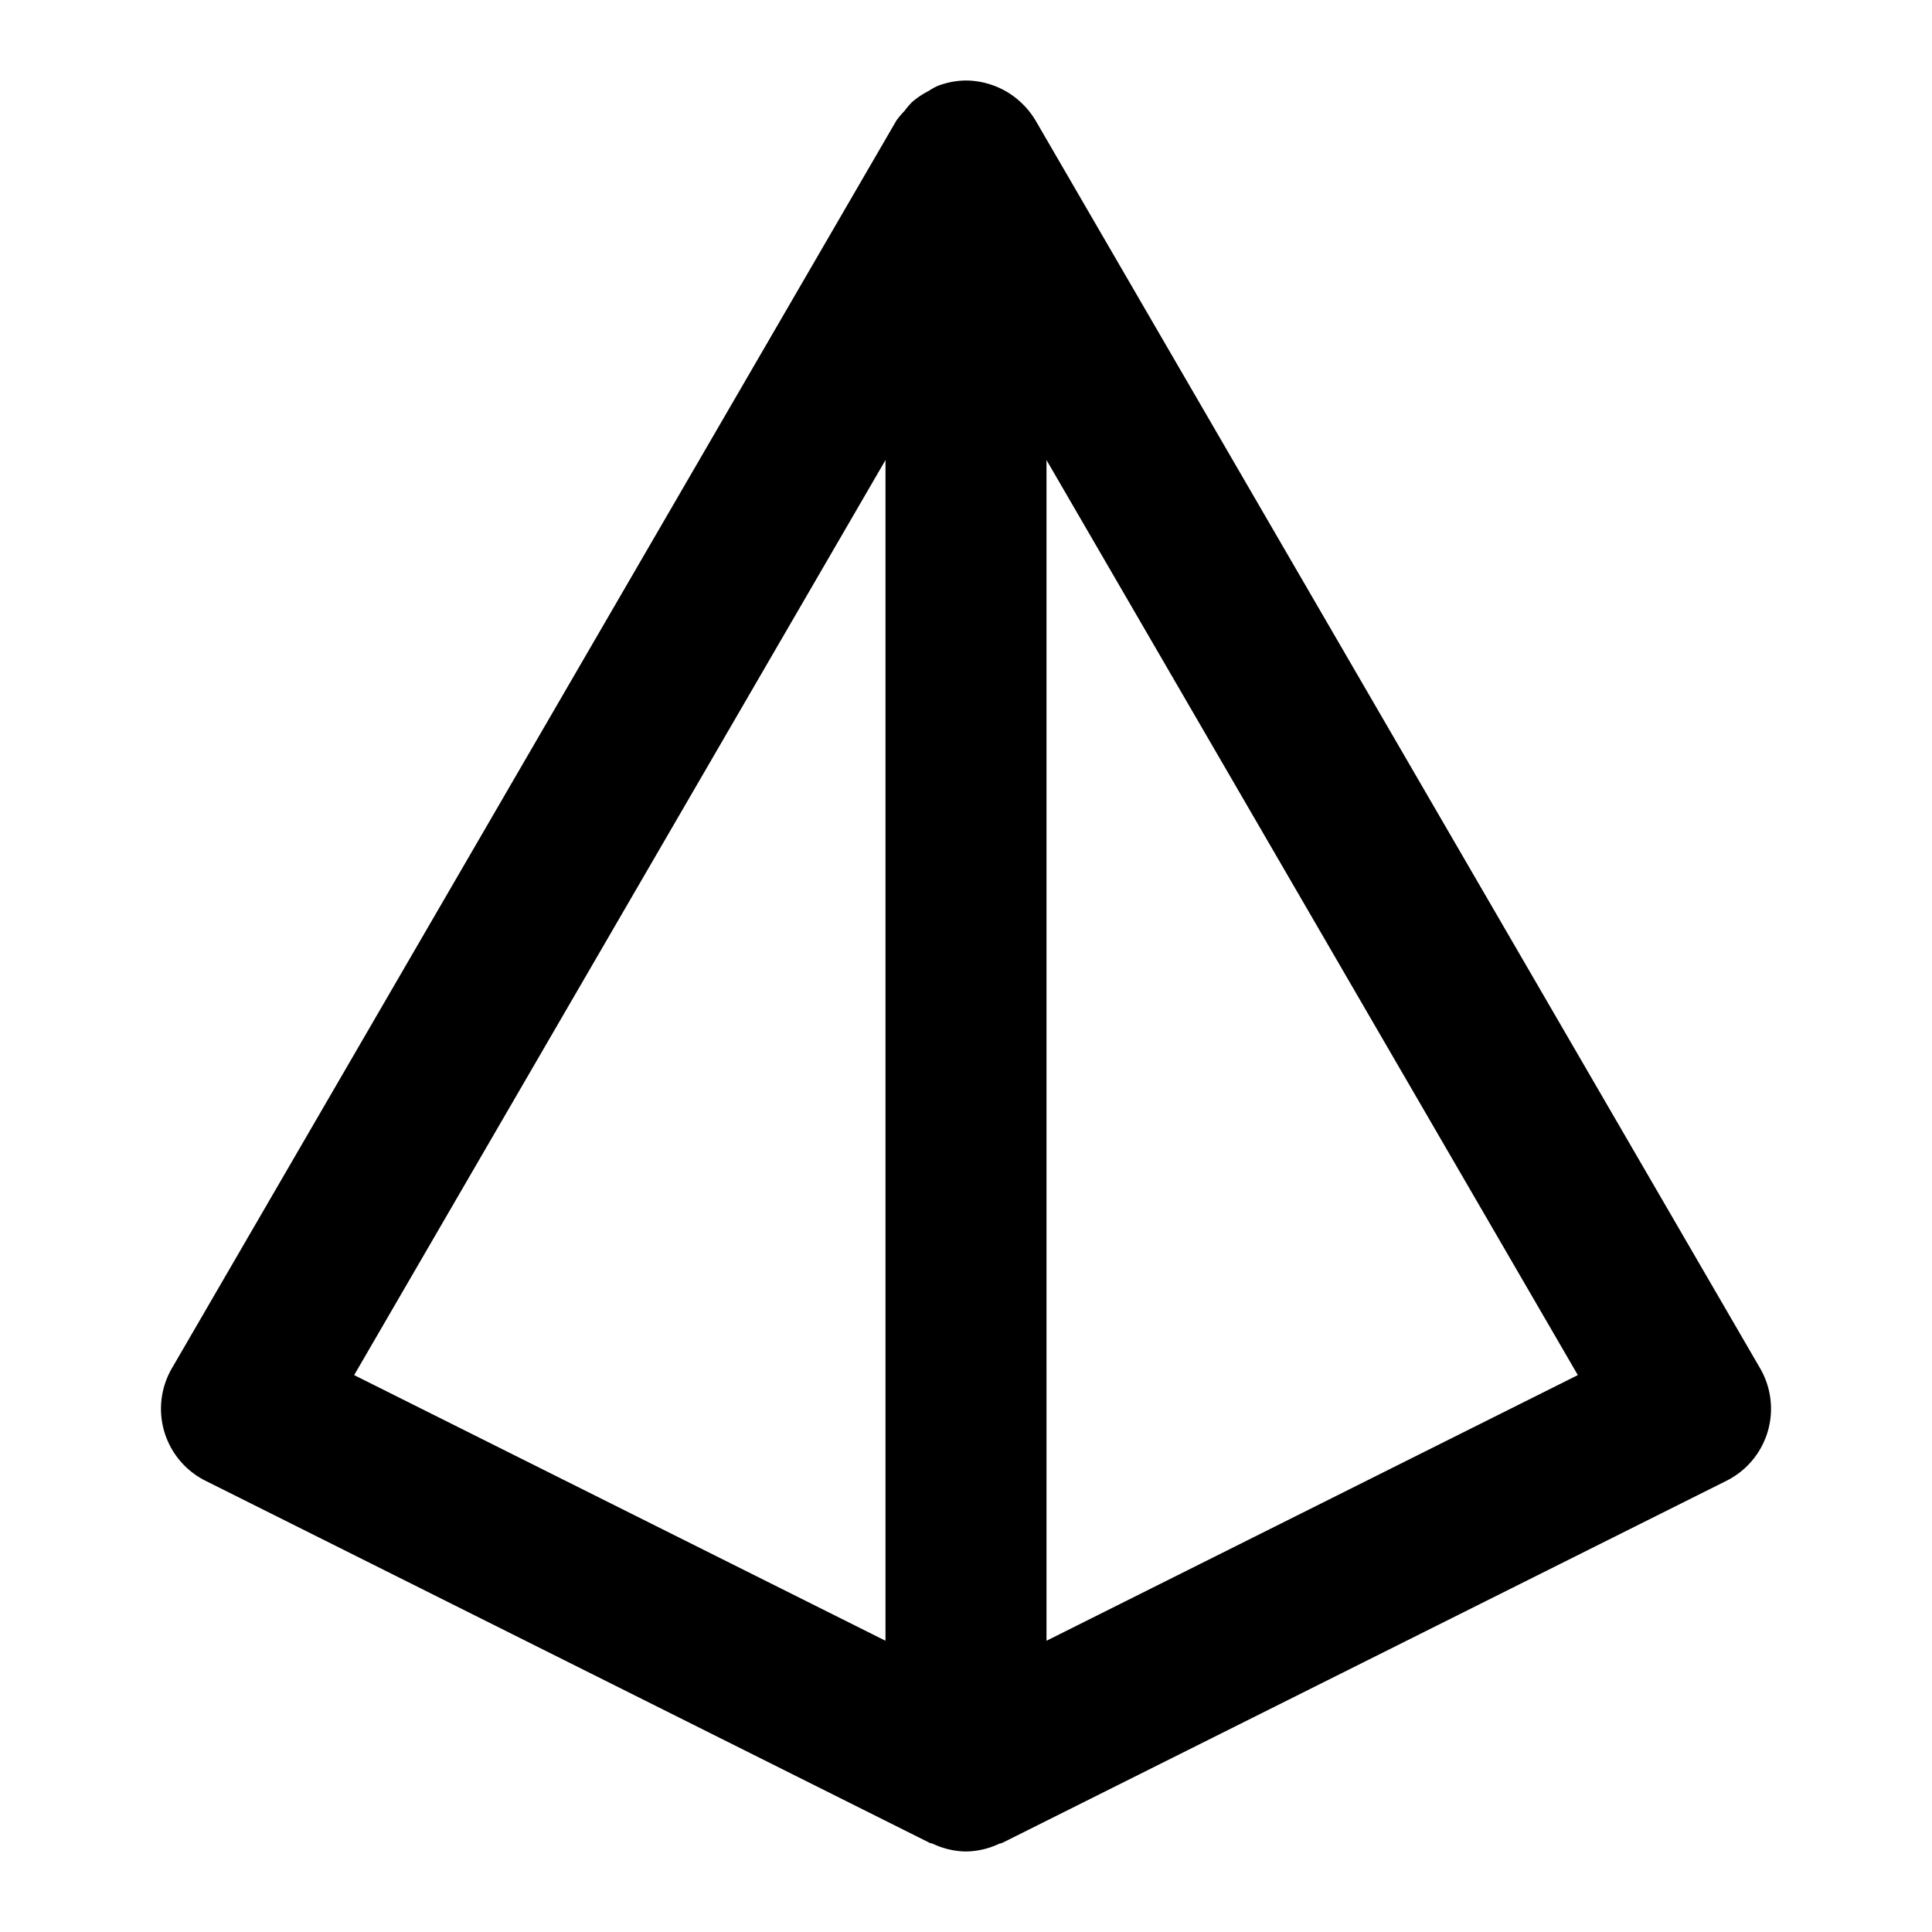 <svg xmlns="http://www.w3.org/2000/svg" width="48" height="48" viewBox="0 0 48 48"><path d="M24 2a2 2 0 0 0-.729.145 2 2 0 0 0-.199.115 2 2 0 0 0-.416.28 2 2 0 0 0-.185.218 2 2 0 0 0-.201.238l-18 31a2 2 0 0 0 .835 2.793l18 9 .065.016A2 2 0 0 0 24 46a2 2 0 0 0 .83-.195l.065-.016 18-9a2 2 0 0 0 .835-2.793L25.732 3l-.002-.004-.003-.004a2 2 0 0 0-.428-.506l-.033-.029a2 2 0 0 0-.559-.324l-.057-.02A2 2 0 0 0 24 2zm-2 9.43v29.334l-13.201-6.6zm4 0 13.201 22.734L26 40.764z"/></svg>